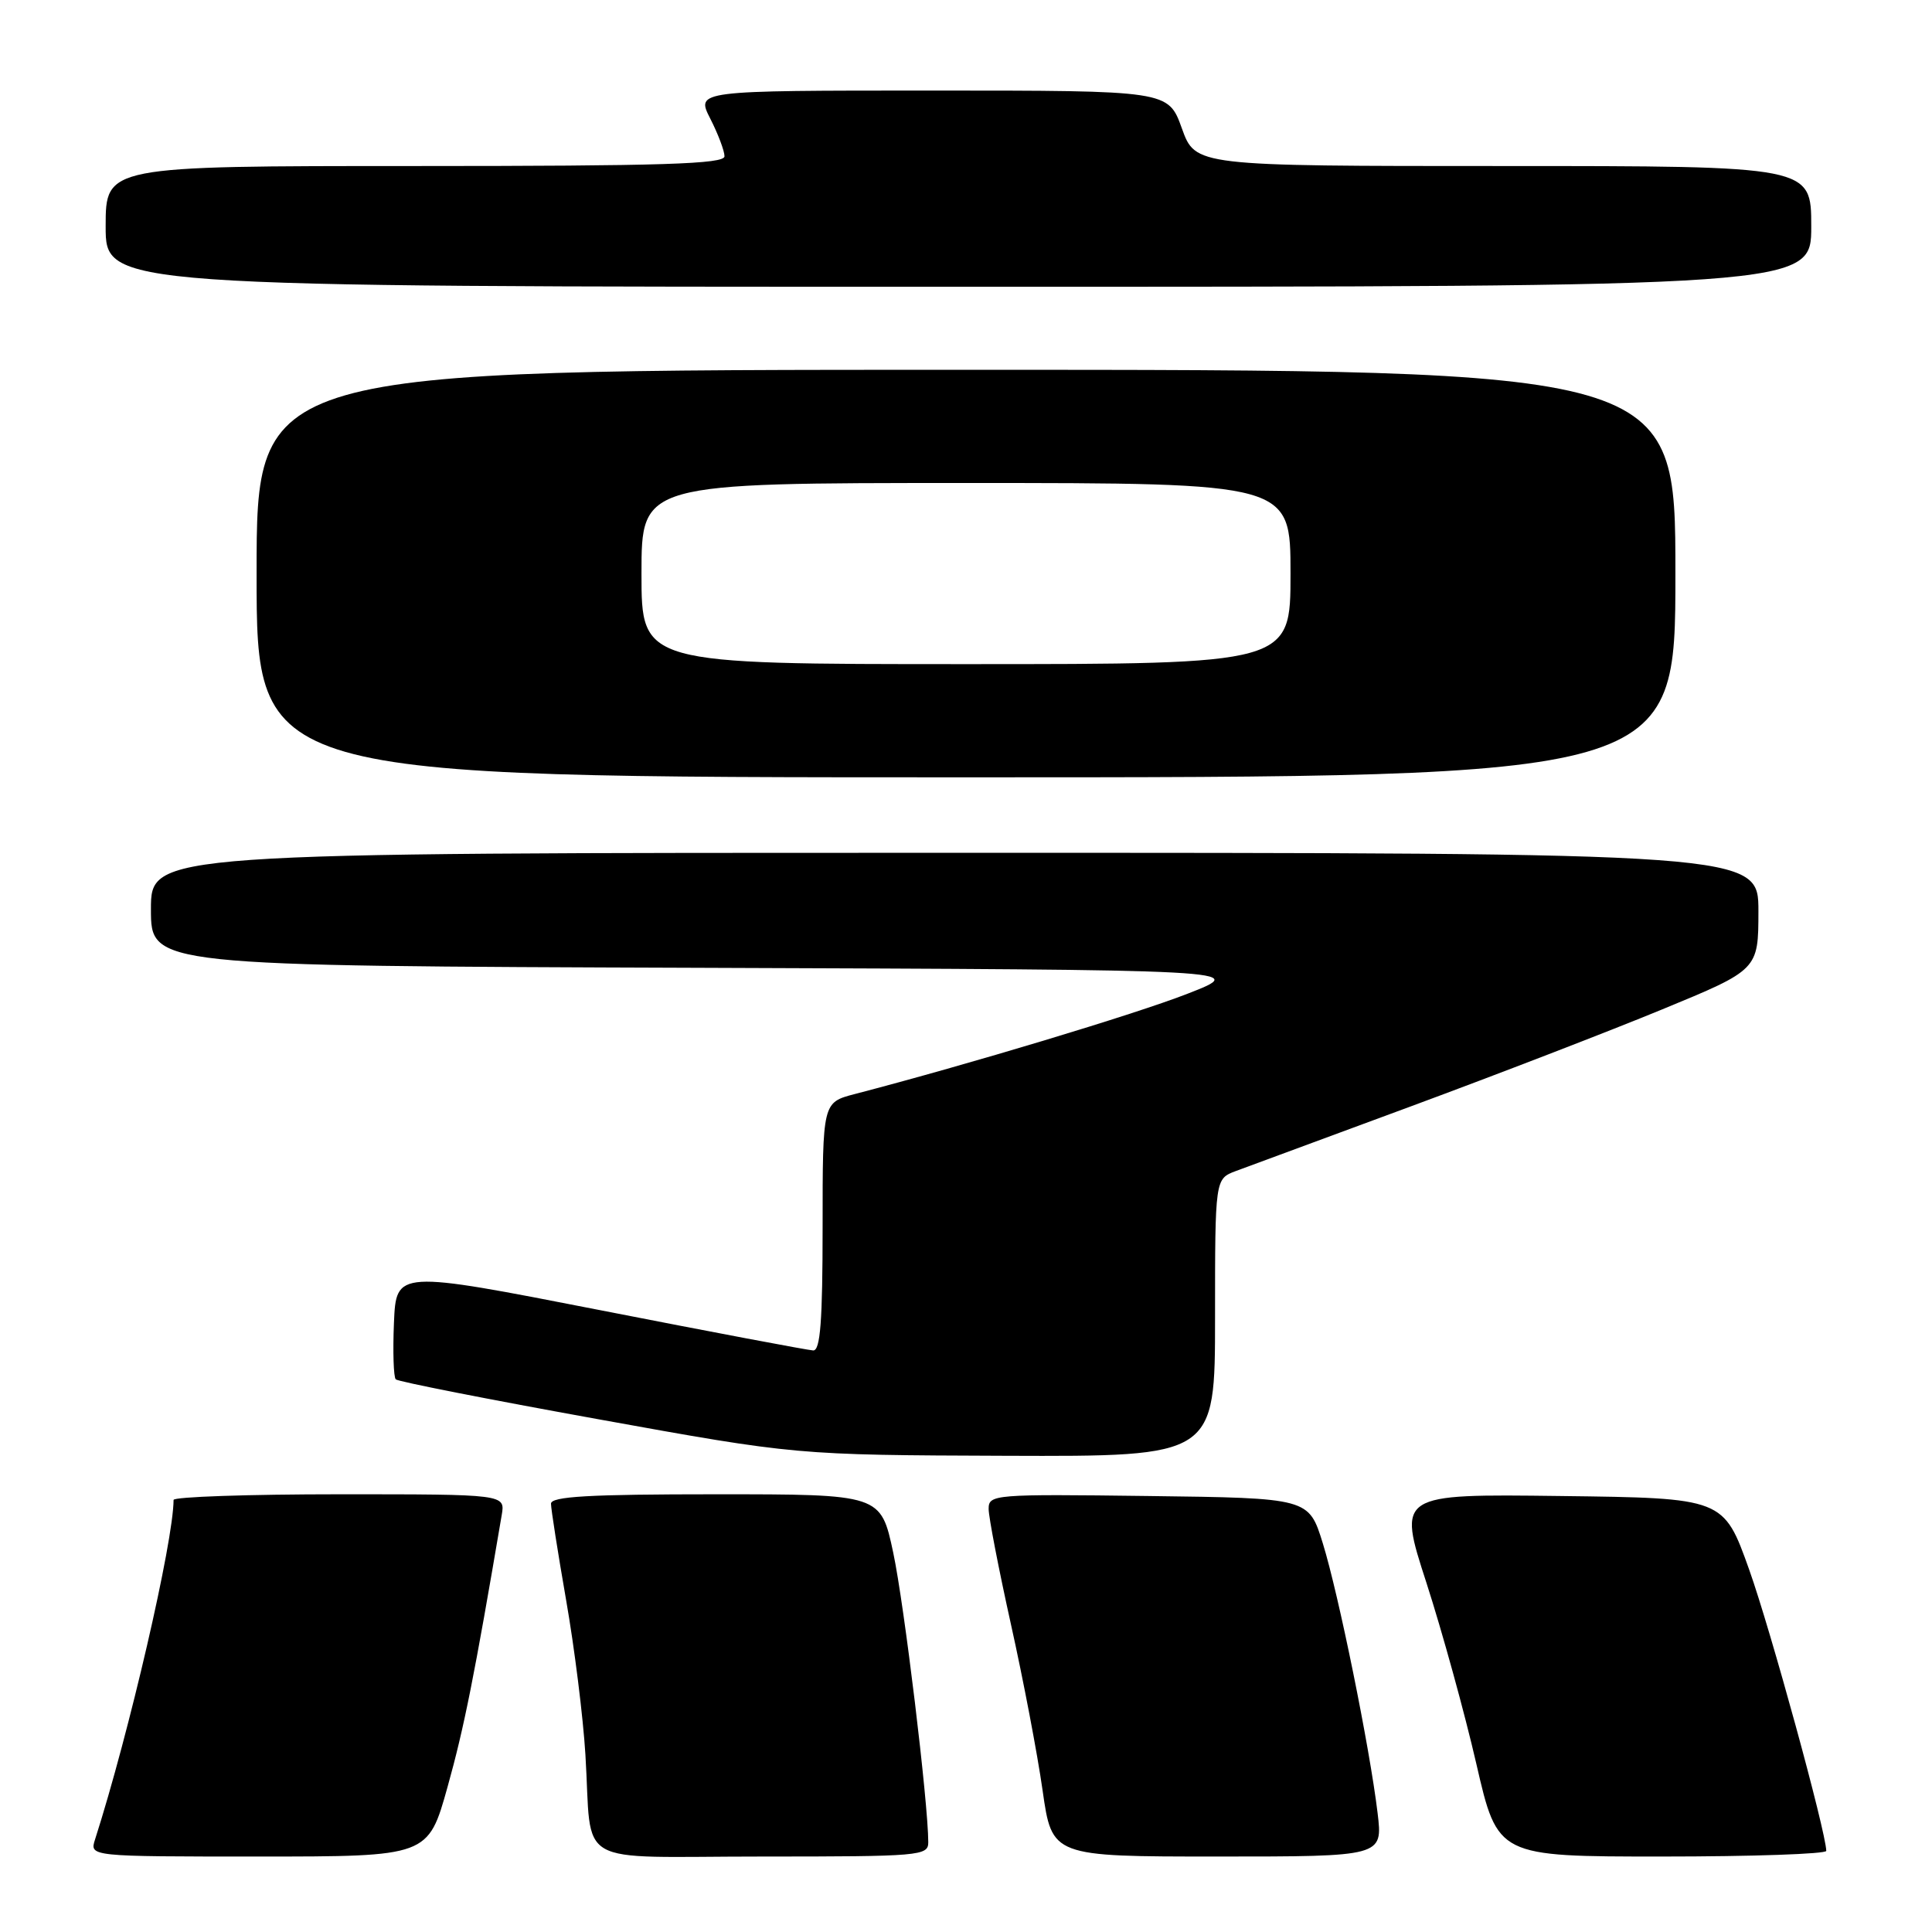 <?xml version="1.0" encoding="UTF-8" standalone="no"?>
<!DOCTYPE svg PUBLIC "-//W3C//DTD SVG 1.1//EN" "http://www.w3.org/Graphics/SVG/1.1/DTD/svg11.dtd" >
<svg xmlns="http://www.w3.org/2000/svg" xmlns:xlink="http://www.w3.org/1999/xlink" version="1.1" viewBox="0 0 256 256">
 <g >
 <path fill="currentColor"
d=" M 59.31 236.75 C 61.50 228.91 62.85 222.16 66.48 200.75 C 66.95 198.00 66.95 198.00 44.97 198.00 C 32.89 198.00 23.00 198.34 23.00 198.75 C 22.97 204.33 17.11 229.65 12.59 243.75 C 11.87 246.00 11.87 246.00 34.30 246.00 C 56.73 246.00 56.73 246.00 59.31 236.75 Z  M 123.00 244.11 C 123.00 238.92 119.81 212.55 118.36 205.75 C 116.71 198.00 116.71 198.00 94.86 198.00 C 78.03 198.00 73.00 198.29 73.01 199.25 C 73.01 199.94 73.91 205.68 75.01 212.00 C 76.12 218.32 77.27 227.55 77.57 232.50 C 78.51 247.69 75.57 246.00 101.02 246.00 C 121.92 246.00 123.00 245.91 123.00 244.11 Z  M 182.54 240.25 C 181.49 231.51 177.37 211.25 175.28 204.50 C 173.42 198.50 173.42 198.50 152.21 198.23 C 131.65 197.97 131.00 198.02 131.00 199.94 C 131.00 201.03 132.33 207.90 133.95 215.21 C 135.58 222.52 137.47 232.44 138.15 237.25 C 139.40 246.00 139.40 246.00 161.32 246.00 C 183.23 246.00 183.23 246.00 182.54 240.25 Z  M 241.99 245.25 C 241.94 242.68 234.60 215.91 231.78 208.00 C 228.39 198.50 228.39 198.50 206.79 198.23 C 185.19 197.96 185.19 197.96 189.01 209.73 C 191.10 216.20 194.08 227.01 195.63 233.75 C 198.45 246.00 198.45 246.00 220.22 246.00 C 232.20 246.00 241.99 245.66 241.99 245.25 Z  M 161.00 174.60 C 161.00 156.20 161.00 156.20 163.75 155.17 C 165.26 154.61 175.72 150.74 187.00 146.58 C 198.28 142.41 213.24 136.64 220.25 133.75 C 232.99 128.50 232.99 128.50 233.00 120.75 C 233.00 113.00 233.00 113.00 126.50 113.00 C 20.00 113.00 20.00 113.00 20.00 120.49 C 20.00 127.99 20.00 127.99 92.75 128.24 C 165.50 128.50 165.50 128.50 157.34 131.68 C 150.40 134.39 128.31 141.05 113.25 144.97 C 109.00 146.08 109.00 146.08 109.00 162.54 C 109.00 175.07 108.70 178.99 107.75 178.94 C 107.06 178.91 94.35 176.51 79.50 173.60 C 52.50 168.32 52.50 168.32 52.20 175.28 C 52.04 179.11 52.15 182.48 52.44 182.77 C 52.74 183.07 64.79 185.44 79.24 188.05 C 105.50 192.80 105.50 192.80 133.25 192.90 C 161.00 193.00 161.00 193.00 161.00 174.60 Z  M 222.00 76.00 C 222.00 49.00 222.00 49.00 128.00 49.00 C 34.00 49.00 34.00 49.00 34.00 76.00 C 34.00 103.00 34.00 103.00 128.00 103.00 C 222.00 103.00 222.00 103.00 222.00 76.00 Z  M 240.00 30.00 C 240.00 22.00 240.00 22.00 199.20 22.00 C 158.40 22.00 158.40 22.00 156.60 17.00 C 154.80 12.00 154.80 12.00 123.51 12.00 C 92.22 12.00 92.22 12.00 94.11 15.71 C 95.15 17.75 96.00 20.00 96.00 20.71 C 96.00 21.74 87.79 22.00 55.00 22.00 C 14.00 22.00 14.00 22.00 14.00 30.00 C 14.00 38.00 14.00 38.00 127.00 38.00 C 240.00 38.00 240.00 38.00 240.00 30.00 Z  M 85.00 76.00 C 85.00 64.00 85.00 64.00 128.00 64.00 C 171.00 64.00 171.00 64.00 171.00 76.00 C 171.00 88.00 171.00 88.00 128.00 88.00 C 85.00 88.00 85.00 88.00 85.00 76.00 Z "/>
</g>
</svg>